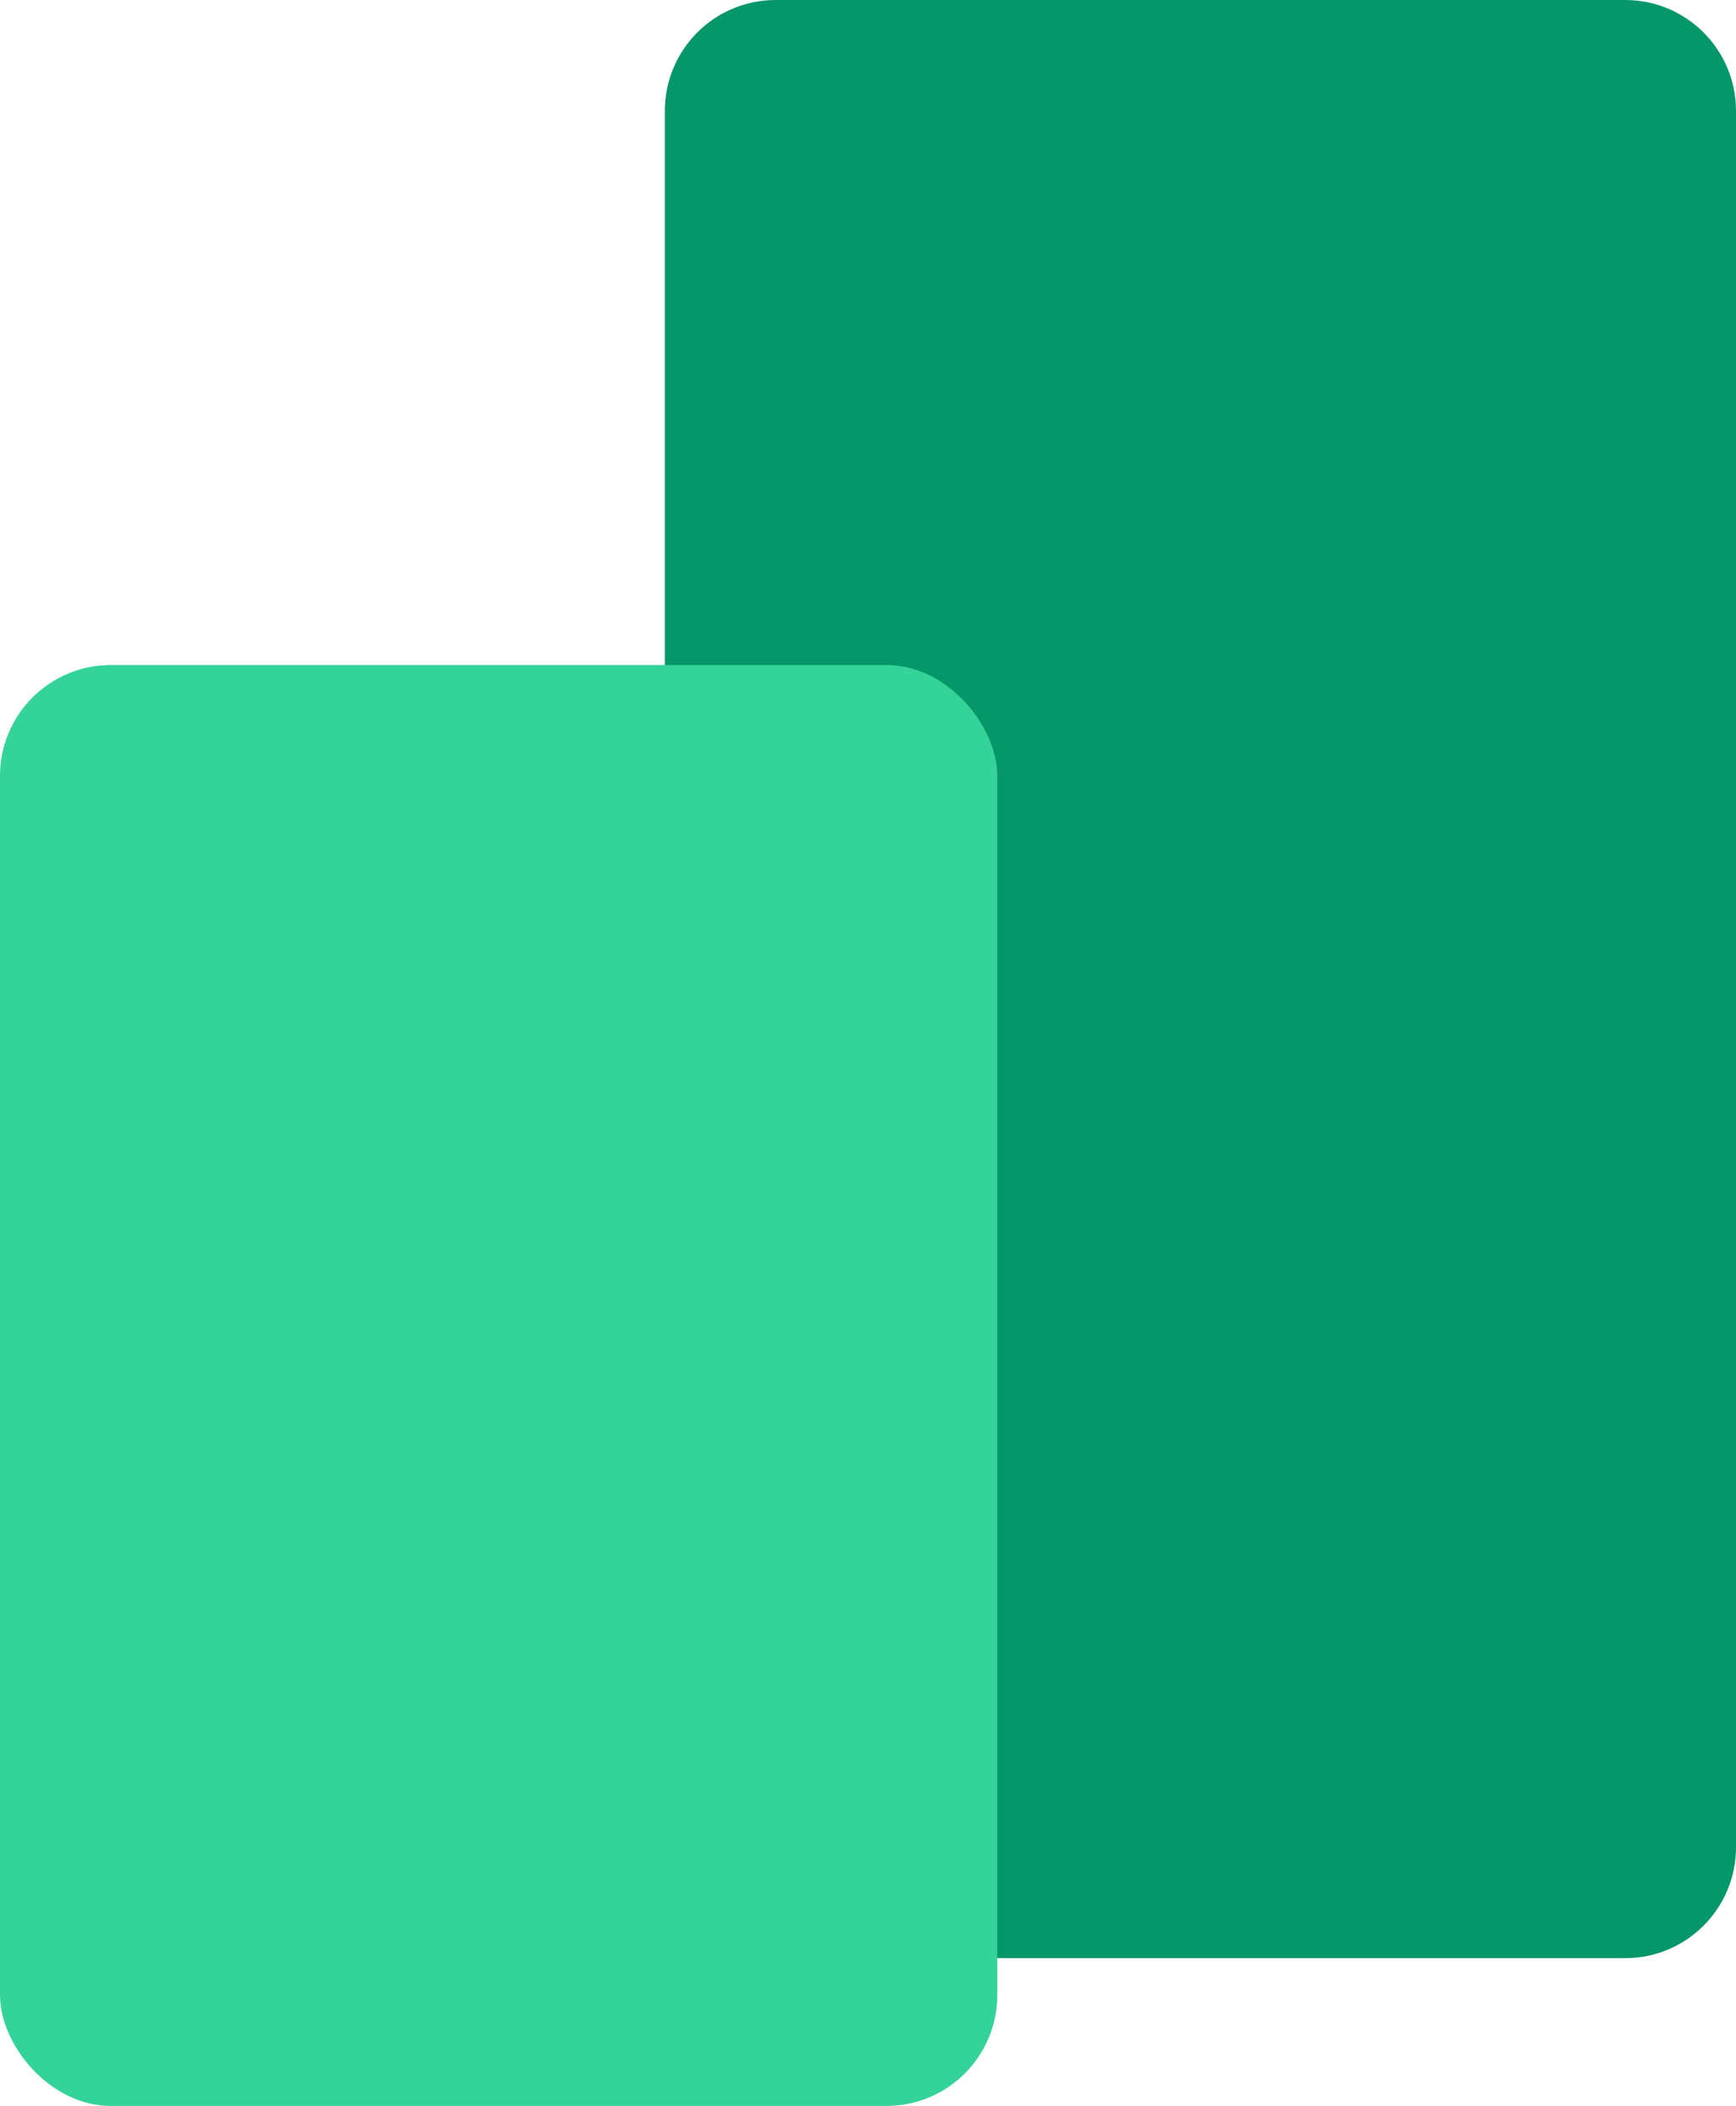 <svg width="47" height="57" viewBox="0 0 47 57" fill="none" xmlns="http://www.w3.org/2000/svg">
<path d="M18 3C18 1.343 19.343 0 21 0H44C45.657 0 47 1.343 47 3V50C47 51.657 45.657 53 44 53H21C19.343 53 18 51.657 18 50V3Z" fill="#059669"/>
<rect y="18" width="27" height="39" rx="3" fill="#34D399"/>
</svg>

